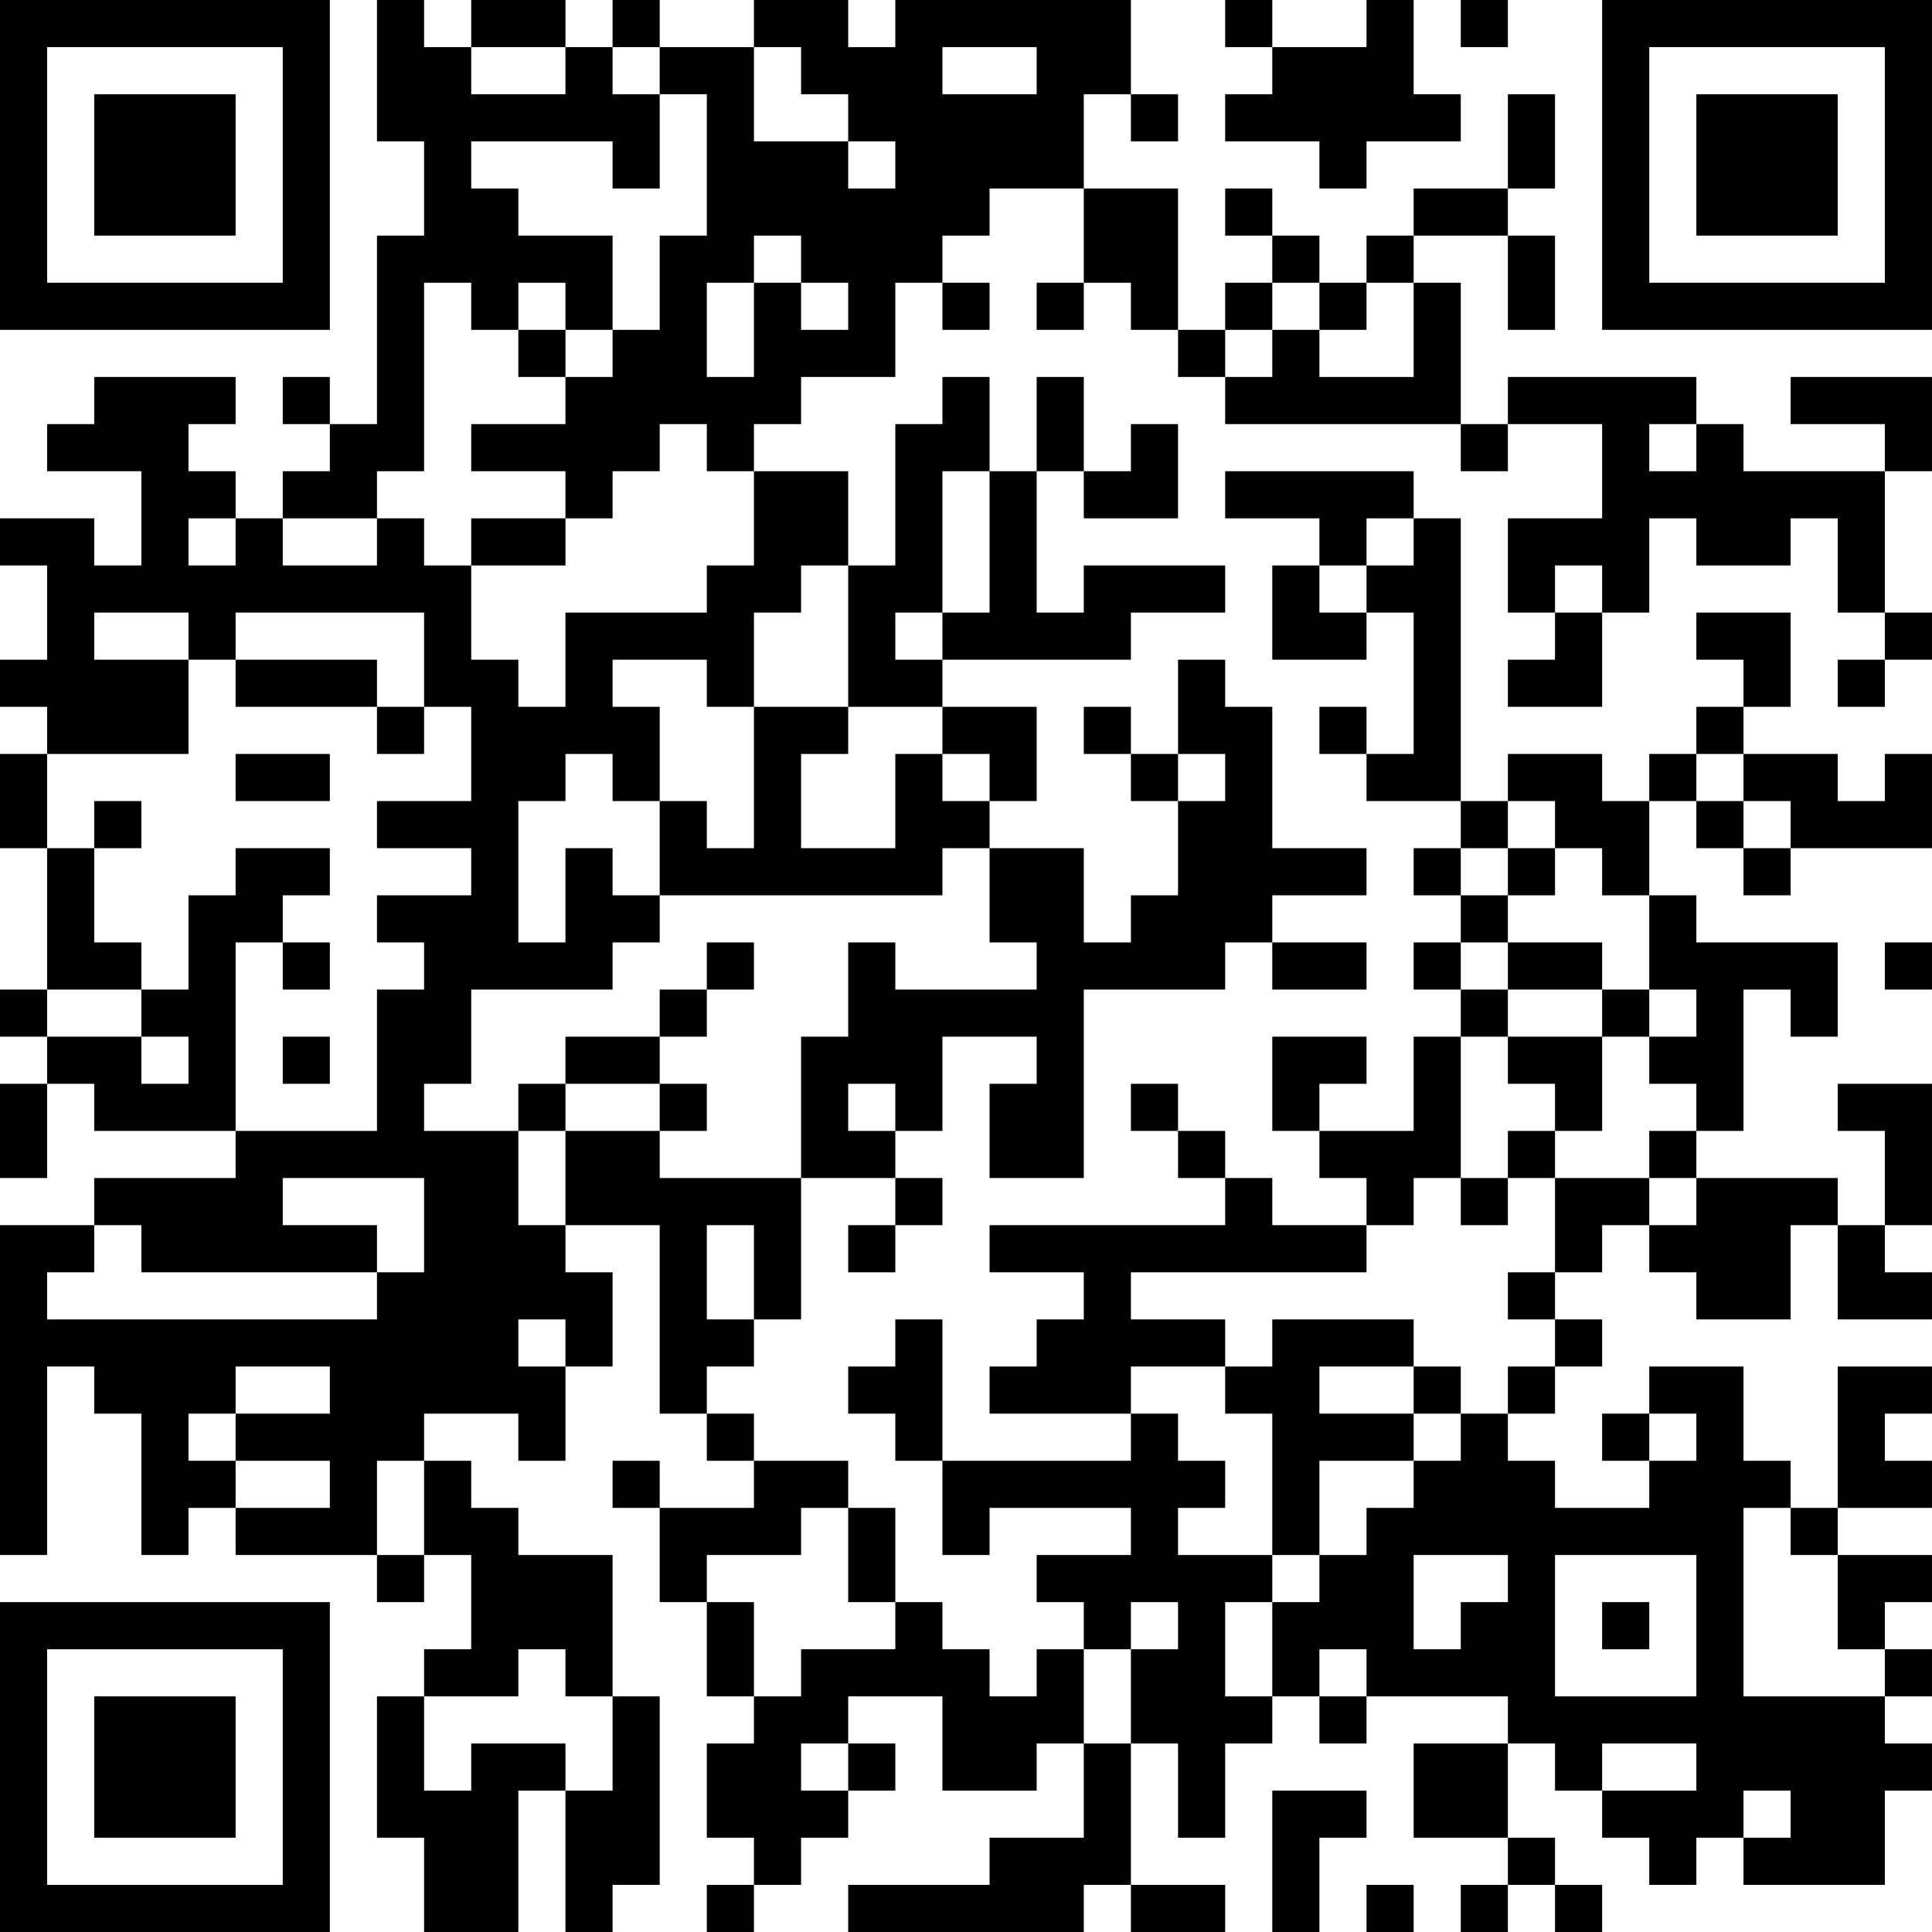 <?xml version="1.0" encoding="UTF-8"?>
<svg xmlns="http://www.w3.org/2000/svg" version="1.1" width="200" height="200" viewBox="0 0 200 200"><rect x="0" y="0" width="200" height="200" fill="#ffffff"/><g transform="scale(4.878)"><g transform="translate(0,0)"><path fill-rule="evenodd" d="M8 0L8 3L9 3L9 5L8 5L8 9L7 9L7 8L6 8L6 9L7 9L7 10L6 10L6 11L5 11L5 10L4 10L4 9L5 9L5 8L2 8L2 9L1 9L1 10L3 10L3 12L2 12L2 11L0 11L0 12L1 12L1 14L0 14L0 15L1 15L1 16L0 16L0 18L1 18L1 21L0 21L0 22L1 22L1 23L0 23L0 25L1 25L1 23L2 23L2 24L5 24L5 25L2 25L2 26L0 26L0 33L1 33L1 29L2 29L2 30L3 30L3 33L4 33L4 32L5 32L5 33L8 33L8 34L9 34L9 33L10 33L10 35L9 35L9 36L8 36L8 39L9 39L9 41L11 41L11 38L12 38L12 41L13 41L13 40L14 40L14 36L13 36L13 33L11 33L11 32L10 32L10 31L9 31L9 30L11 30L11 31L12 31L12 29L13 29L13 27L12 27L12 26L14 26L14 30L15 30L15 31L16 31L16 32L14 32L14 31L13 31L13 32L14 32L14 34L15 34L15 36L16 36L16 37L15 37L15 39L16 39L16 40L15 40L15 41L16 41L16 40L17 40L17 39L18 39L18 38L19 38L19 37L18 37L18 36L20 36L20 38L22 38L22 37L23 37L23 39L21 39L21 40L18 40L18 41L23 41L23 40L24 40L24 41L26 41L26 40L24 40L24 37L25 37L25 39L26 39L26 37L27 37L27 36L28 36L28 37L29 37L29 36L32 36L32 37L30 37L30 39L32 39L32 40L31 40L31 41L32 41L32 40L33 40L33 41L34 41L34 40L33 40L33 39L32 39L32 37L33 37L33 38L34 38L34 39L35 39L35 40L36 40L36 39L37 39L37 40L40 40L40 38L41 38L41 37L40 37L40 36L41 36L41 35L40 35L40 34L41 34L41 33L39 33L39 32L41 32L41 31L40 31L40 30L41 30L41 29L39 29L39 32L38 32L38 31L37 31L37 29L35 29L35 30L34 30L34 31L35 31L35 32L33 32L33 31L32 31L32 30L33 30L33 29L34 29L34 28L33 28L33 27L34 27L34 26L35 26L35 27L36 27L36 28L38 28L38 26L39 26L39 28L41 28L41 27L40 27L40 26L41 26L41 23L39 23L39 24L40 24L40 26L39 26L39 25L36 25L36 24L37 24L37 21L38 21L38 22L39 22L39 20L36 20L36 19L35 19L35 17L36 17L36 18L37 18L37 19L38 19L38 18L41 18L41 16L40 16L40 17L39 17L39 16L37 16L37 15L38 15L38 13L36 13L36 14L37 14L37 15L36 15L36 16L35 16L35 17L34 17L34 16L32 16L32 17L31 17L31 11L30 11L30 10L26 10L26 11L28 11L28 12L27 12L27 14L29 14L29 13L30 13L30 16L29 16L29 15L28 15L28 16L29 16L29 17L31 17L31 18L30 18L30 19L31 19L31 20L30 20L30 21L31 21L31 22L30 22L30 24L28 24L28 23L29 23L29 22L27 22L27 24L28 24L28 25L29 25L29 26L27 26L27 25L26 25L26 24L25 24L25 23L24 23L24 24L25 24L25 25L26 25L26 26L21 26L21 27L23 27L23 28L22 28L22 29L21 29L21 30L24 30L24 31L20 31L20 28L19 28L19 29L18 29L18 30L19 30L19 31L20 31L20 33L21 33L21 32L24 32L24 33L22 33L22 34L23 34L23 35L22 35L22 36L21 36L21 35L20 35L20 34L19 34L19 32L18 32L18 31L16 31L16 30L15 30L15 29L16 29L16 28L17 28L17 25L19 25L19 26L18 26L18 27L19 27L19 26L20 26L20 25L19 25L19 24L20 24L20 22L22 22L22 23L21 23L21 25L23 25L23 21L26 21L26 20L27 20L27 21L29 21L29 20L27 20L27 19L29 19L29 18L27 18L27 15L26 15L26 14L25 14L25 16L24 16L24 15L23 15L23 16L24 16L24 17L25 17L25 19L24 19L24 20L23 20L23 18L21 18L21 17L22 17L22 15L20 15L20 14L24 14L24 13L26 13L26 12L23 12L23 13L22 13L22 10L23 10L23 11L25 11L25 9L24 9L24 10L23 10L23 8L22 8L22 10L21 10L21 8L20 8L20 9L19 9L19 12L18 12L18 10L16 10L16 9L17 9L17 8L19 8L19 6L20 6L20 7L21 7L21 6L20 6L20 5L21 5L21 4L23 4L23 6L22 6L22 7L23 7L23 6L24 6L24 7L25 7L25 8L26 8L26 9L31 9L31 10L32 10L32 9L34 9L34 11L32 11L32 13L33 13L33 14L32 14L32 15L34 15L34 13L35 13L35 11L36 11L36 12L38 12L38 11L39 11L39 13L40 13L40 14L39 14L39 15L40 15L40 14L41 14L41 13L40 13L40 10L41 10L41 8L38 8L38 9L40 9L40 10L37 10L37 9L36 9L36 8L32 8L32 9L31 9L31 6L30 6L30 5L32 5L32 7L33 7L33 5L32 5L32 4L33 4L33 2L32 2L32 4L30 4L30 5L29 5L29 6L28 6L28 5L27 5L27 4L26 4L26 5L27 5L27 6L26 6L26 7L25 7L25 4L23 4L23 2L24 2L24 3L25 3L25 2L24 2L24 0L19 0L19 1L18 1L18 0L16 0L16 1L14 1L14 0L13 0L13 1L12 1L12 0L10 0L10 1L9 1L9 0ZM26 0L26 1L27 1L27 2L26 2L26 3L28 3L28 4L29 4L29 3L31 3L31 2L30 2L30 0L29 0L29 1L27 1L27 0ZM31 0L31 1L32 1L32 0ZM10 1L10 2L12 2L12 1ZM13 1L13 2L14 2L14 4L13 4L13 3L10 3L10 4L11 4L11 5L13 5L13 7L12 7L12 6L11 6L11 7L10 7L10 6L9 6L9 10L8 10L8 11L6 11L6 12L8 12L8 11L9 11L9 12L10 12L10 14L11 14L11 15L12 15L12 13L15 13L15 12L16 12L16 10L15 10L15 9L14 9L14 10L13 10L13 11L12 11L12 10L10 10L10 9L12 9L12 8L13 8L13 7L14 7L14 5L15 5L15 2L14 2L14 1ZM16 1L16 3L18 3L18 4L19 4L19 3L18 3L18 2L17 2L17 1ZM20 1L20 2L22 2L22 1ZM16 5L16 6L15 6L15 8L16 8L16 6L17 6L17 7L18 7L18 6L17 6L17 5ZM27 6L27 7L26 7L26 8L27 8L27 7L28 7L28 8L30 8L30 6L29 6L29 7L28 7L28 6ZM11 7L11 8L12 8L12 7ZM35 9L35 10L36 10L36 9ZM20 10L20 13L19 13L19 14L20 14L20 13L21 13L21 10ZM4 11L4 12L5 12L5 11ZM10 11L10 12L12 12L12 11ZM29 11L29 12L28 12L28 13L29 13L29 12L30 12L30 11ZM17 12L17 13L16 13L16 15L15 15L15 14L13 14L13 15L14 15L14 17L13 17L13 16L12 16L12 17L11 17L11 20L12 20L12 18L13 18L13 19L14 19L14 20L13 20L13 21L10 21L10 23L9 23L9 24L11 24L11 26L12 26L12 24L14 24L14 25L17 25L17 22L18 22L18 20L19 20L19 21L22 21L22 20L21 20L21 18L20 18L20 19L14 19L14 17L15 17L15 18L16 18L16 15L18 15L18 16L17 16L17 18L19 18L19 16L20 16L20 17L21 17L21 16L20 16L20 15L18 15L18 12ZM33 12L33 13L34 13L34 12ZM2 13L2 14L4 14L4 16L1 16L1 18L2 18L2 20L3 20L3 21L1 21L1 22L3 22L3 23L4 23L4 22L3 22L3 21L4 21L4 19L5 19L5 18L7 18L7 19L6 19L6 20L5 20L5 24L8 24L8 21L9 21L9 20L8 20L8 19L10 19L10 18L8 18L8 17L10 17L10 15L9 15L9 13L5 13L5 14L4 14L4 13ZM5 14L5 15L8 15L8 16L9 16L9 15L8 15L8 14ZM5 16L5 17L7 17L7 16ZM25 16L25 17L26 17L26 16ZM36 16L36 17L37 17L37 18L38 18L38 17L37 17L37 16ZM2 17L2 18L3 18L3 17ZM32 17L32 18L31 18L31 19L32 19L32 20L31 20L31 21L32 21L32 22L31 22L31 25L30 25L30 26L29 26L29 27L24 27L24 28L26 28L26 29L24 29L24 30L25 30L25 31L26 31L26 32L25 32L25 33L27 33L27 34L26 34L26 36L27 36L27 34L28 34L28 33L29 33L29 32L30 32L30 31L31 31L31 30L32 30L32 29L33 29L33 28L32 28L32 27L33 27L33 25L35 25L35 26L36 26L36 25L35 25L35 24L36 24L36 23L35 23L35 22L36 22L36 21L35 21L35 19L34 19L34 18L33 18L33 17ZM32 18L32 19L33 19L33 18ZM6 20L6 21L7 21L7 20ZM15 20L15 21L14 21L14 22L12 22L12 23L11 23L11 24L12 24L12 23L14 23L14 24L15 24L15 23L14 23L14 22L15 22L15 21L16 21L16 20ZM32 20L32 21L34 21L34 22L32 22L32 23L33 23L33 24L32 24L32 25L31 25L31 26L32 26L32 25L33 25L33 24L34 24L34 22L35 22L35 21L34 21L34 20ZM40 20L40 21L41 21L41 20ZM6 22L6 23L7 23L7 22ZM18 23L18 24L19 24L19 23ZM6 25L6 26L8 26L8 27L3 27L3 26L2 26L2 27L1 27L1 28L8 28L8 27L9 27L9 25ZM15 26L15 28L16 28L16 26ZM11 28L11 29L12 29L12 28ZM27 28L27 29L26 29L26 30L27 30L27 33L28 33L28 31L30 31L30 30L31 30L31 29L30 29L30 28ZM5 29L5 30L4 30L4 31L5 31L5 32L7 32L7 31L5 31L5 30L7 30L7 29ZM28 29L28 30L30 30L30 29ZM35 30L35 31L36 31L36 30ZM8 31L8 33L9 33L9 31ZM17 32L17 33L15 33L15 34L16 34L16 36L17 36L17 35L19 35L19 34L18 34L18 32ZM37 32L37 36L40 36L40 35L39 35L39 33L38 33L38 32ZM30 33L30 35L31 35L31 34L32 34L32 33ZM33 33L33 36L36 36L36 33ZM24 34L24 35L23 35L23 37L24 37L24 35L25 35L25 34ZM34 34L34 35L35 35L35 34ZM11 35L11 36L9 36L9 38L10 38L10 37L12 37L12 38L13 38L13 36L12 36L12 35ZM28 35L28 36L29 36L29 35ZM17 37L17 38L18 38L18 37ZM34 37L34 38L36 38L36 37ZM27 38L27 41L28 41L28 39L29 39L29 38ZM37 38L37 39L38 39L38 38ZM29 40L29 41L30 41L30 40ZM0 0L0 7L7 7L7 0ZM1 1L1 6L6 6L6 1ZM2 2L2 5L5 5L5 2ZM34 0L34 7L41 7L41 0ZM35 1L35 6L40 6L40 1ZM36 2L36 5L39 5L39 2ZM0 34L0 41L7 41L7 34ZM1 35L1 40L6 40L6 35ZM2 36L2 39L5 39L5 36Z" fill="#000000"/></g></g></svg>
